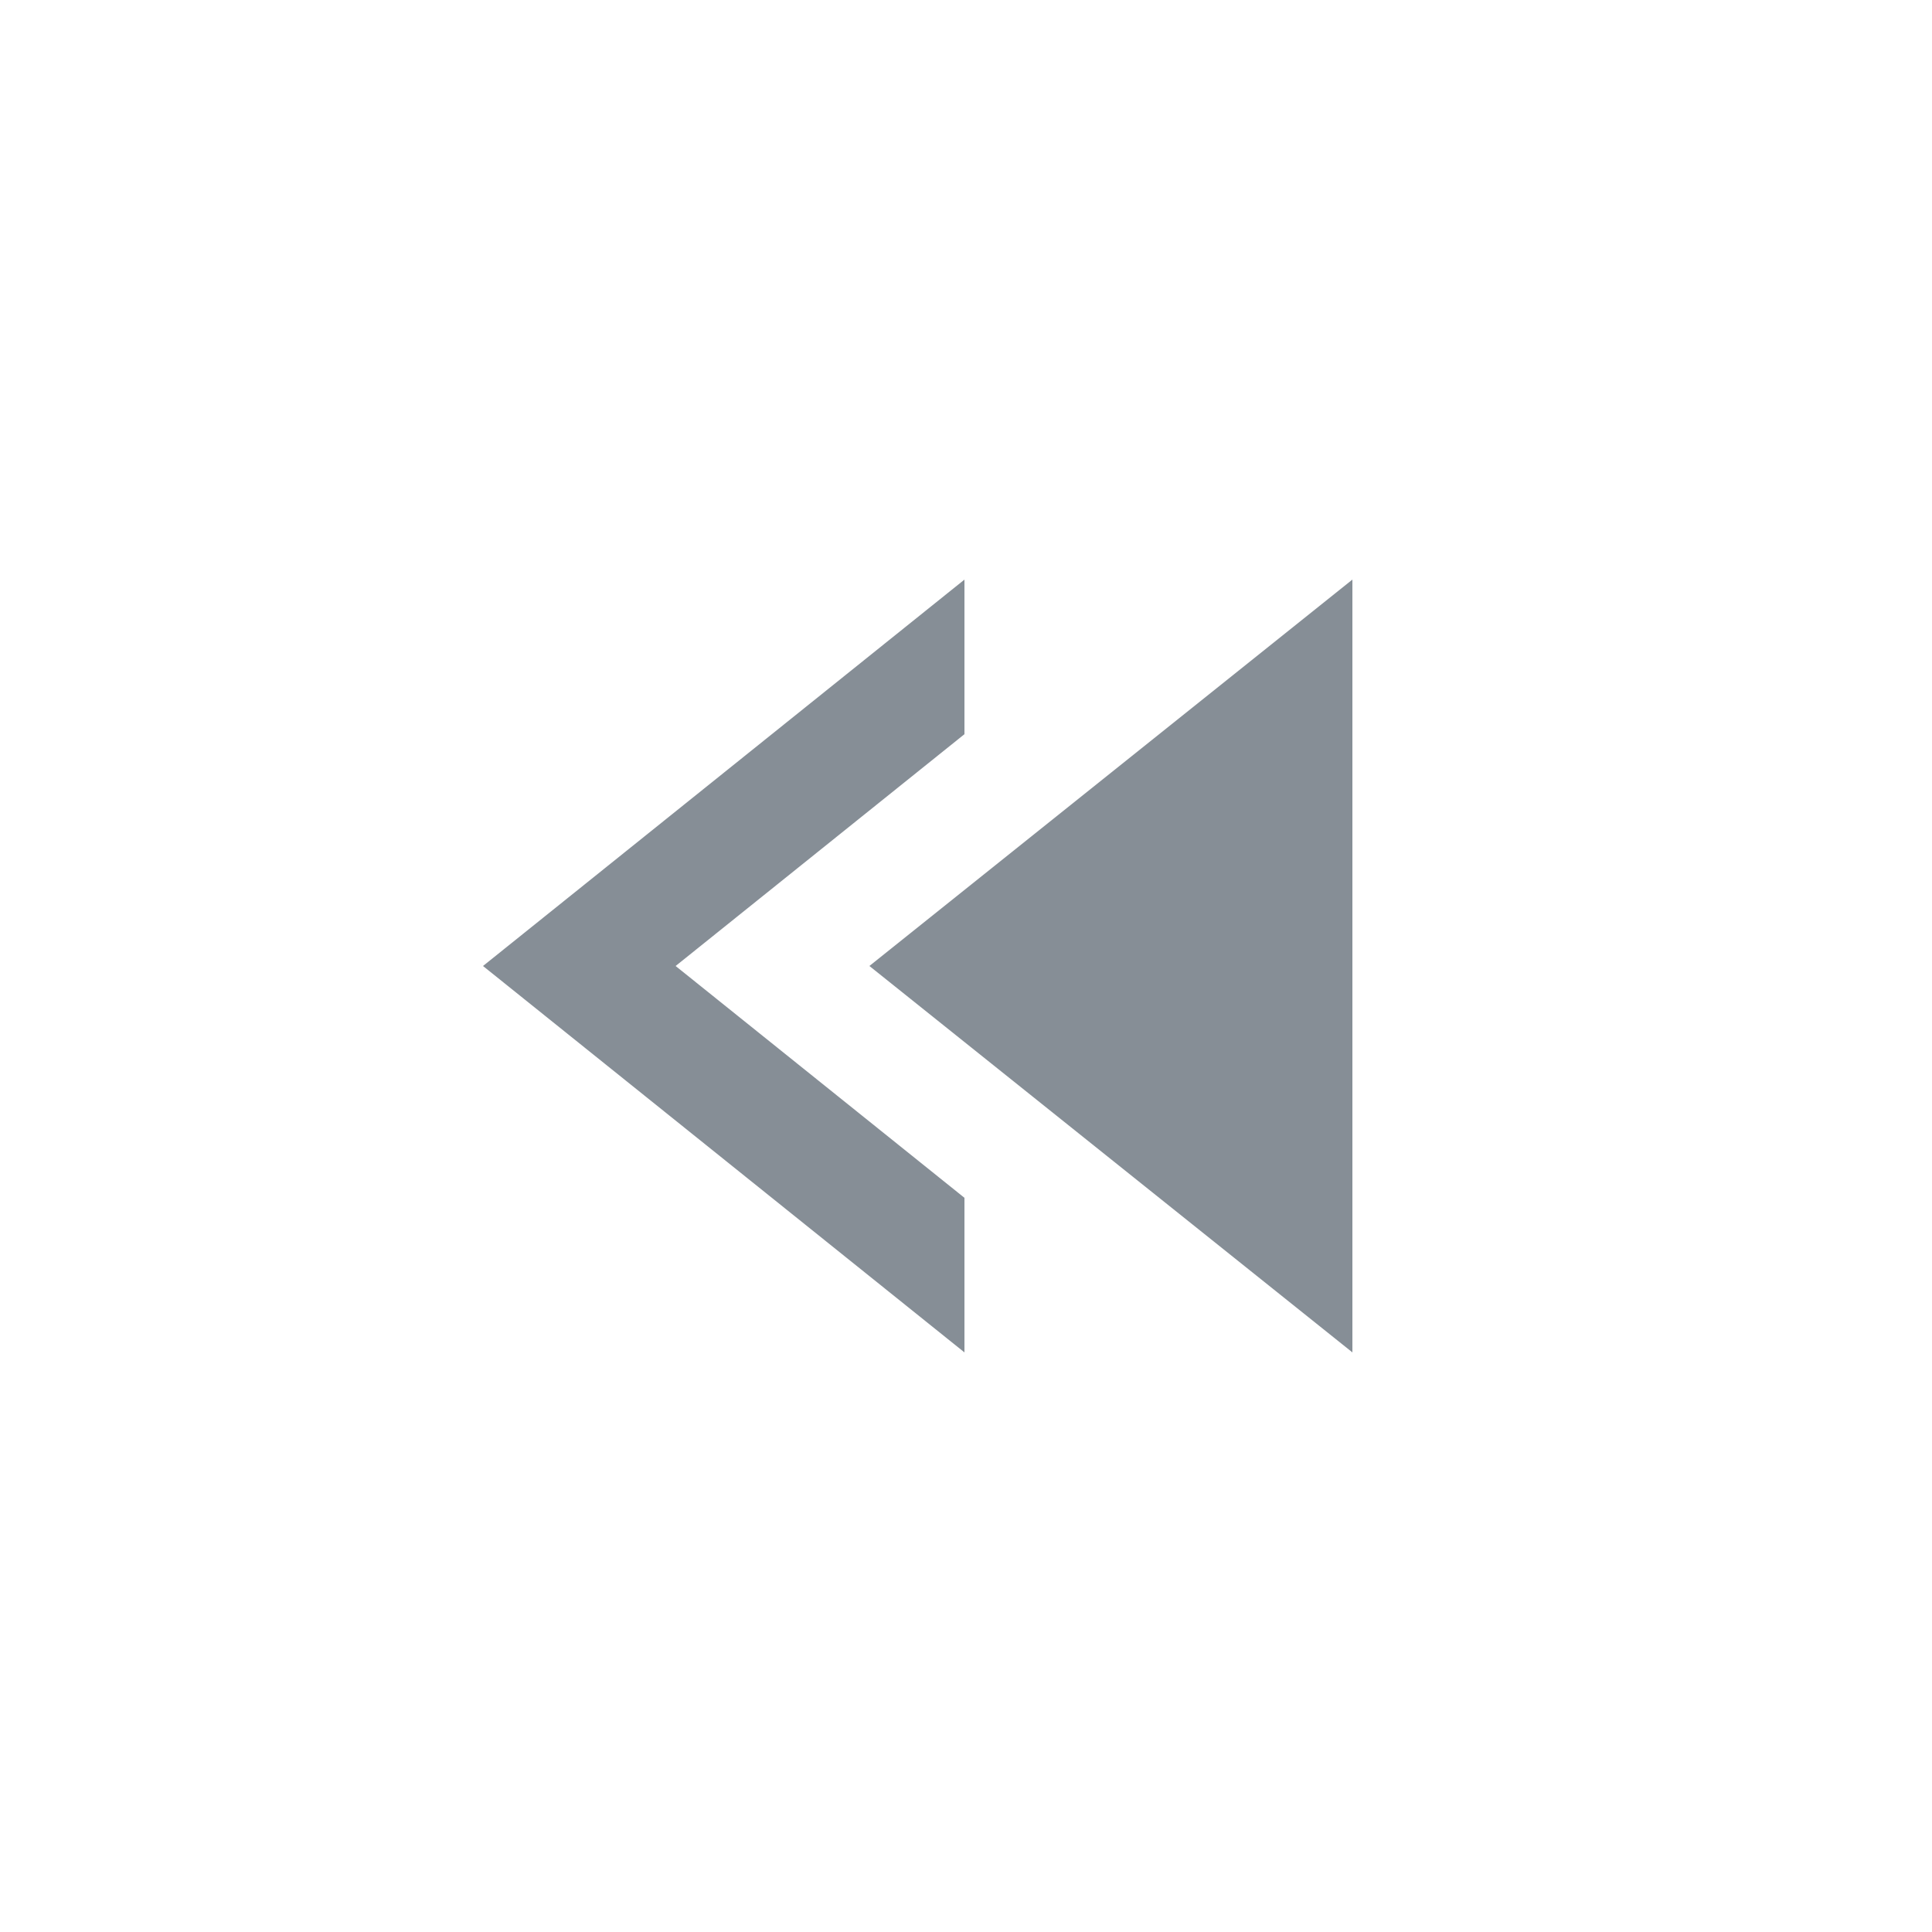 <svg width="20" height="20" viewBox="0 0 20 20" xmlns="http://www.w3.org/2000/svg">
    <g fill="none" fill-rule="evenodd">
        <path fill="#FFF" d="M-941-1056H979V144H-941z"/>
        <g>
            <rect width="20" height="20" rx="3"/>
            <path fill="#868E96" d="m5 10 4.984-4v8z"/>
            <path fill="#FFF" d="m6.994 10 4.984-4v8z"/>
            <path fill="#868E96" d="m9 10 5-4v8z"/>
        </g>
    </g>
</svg>
